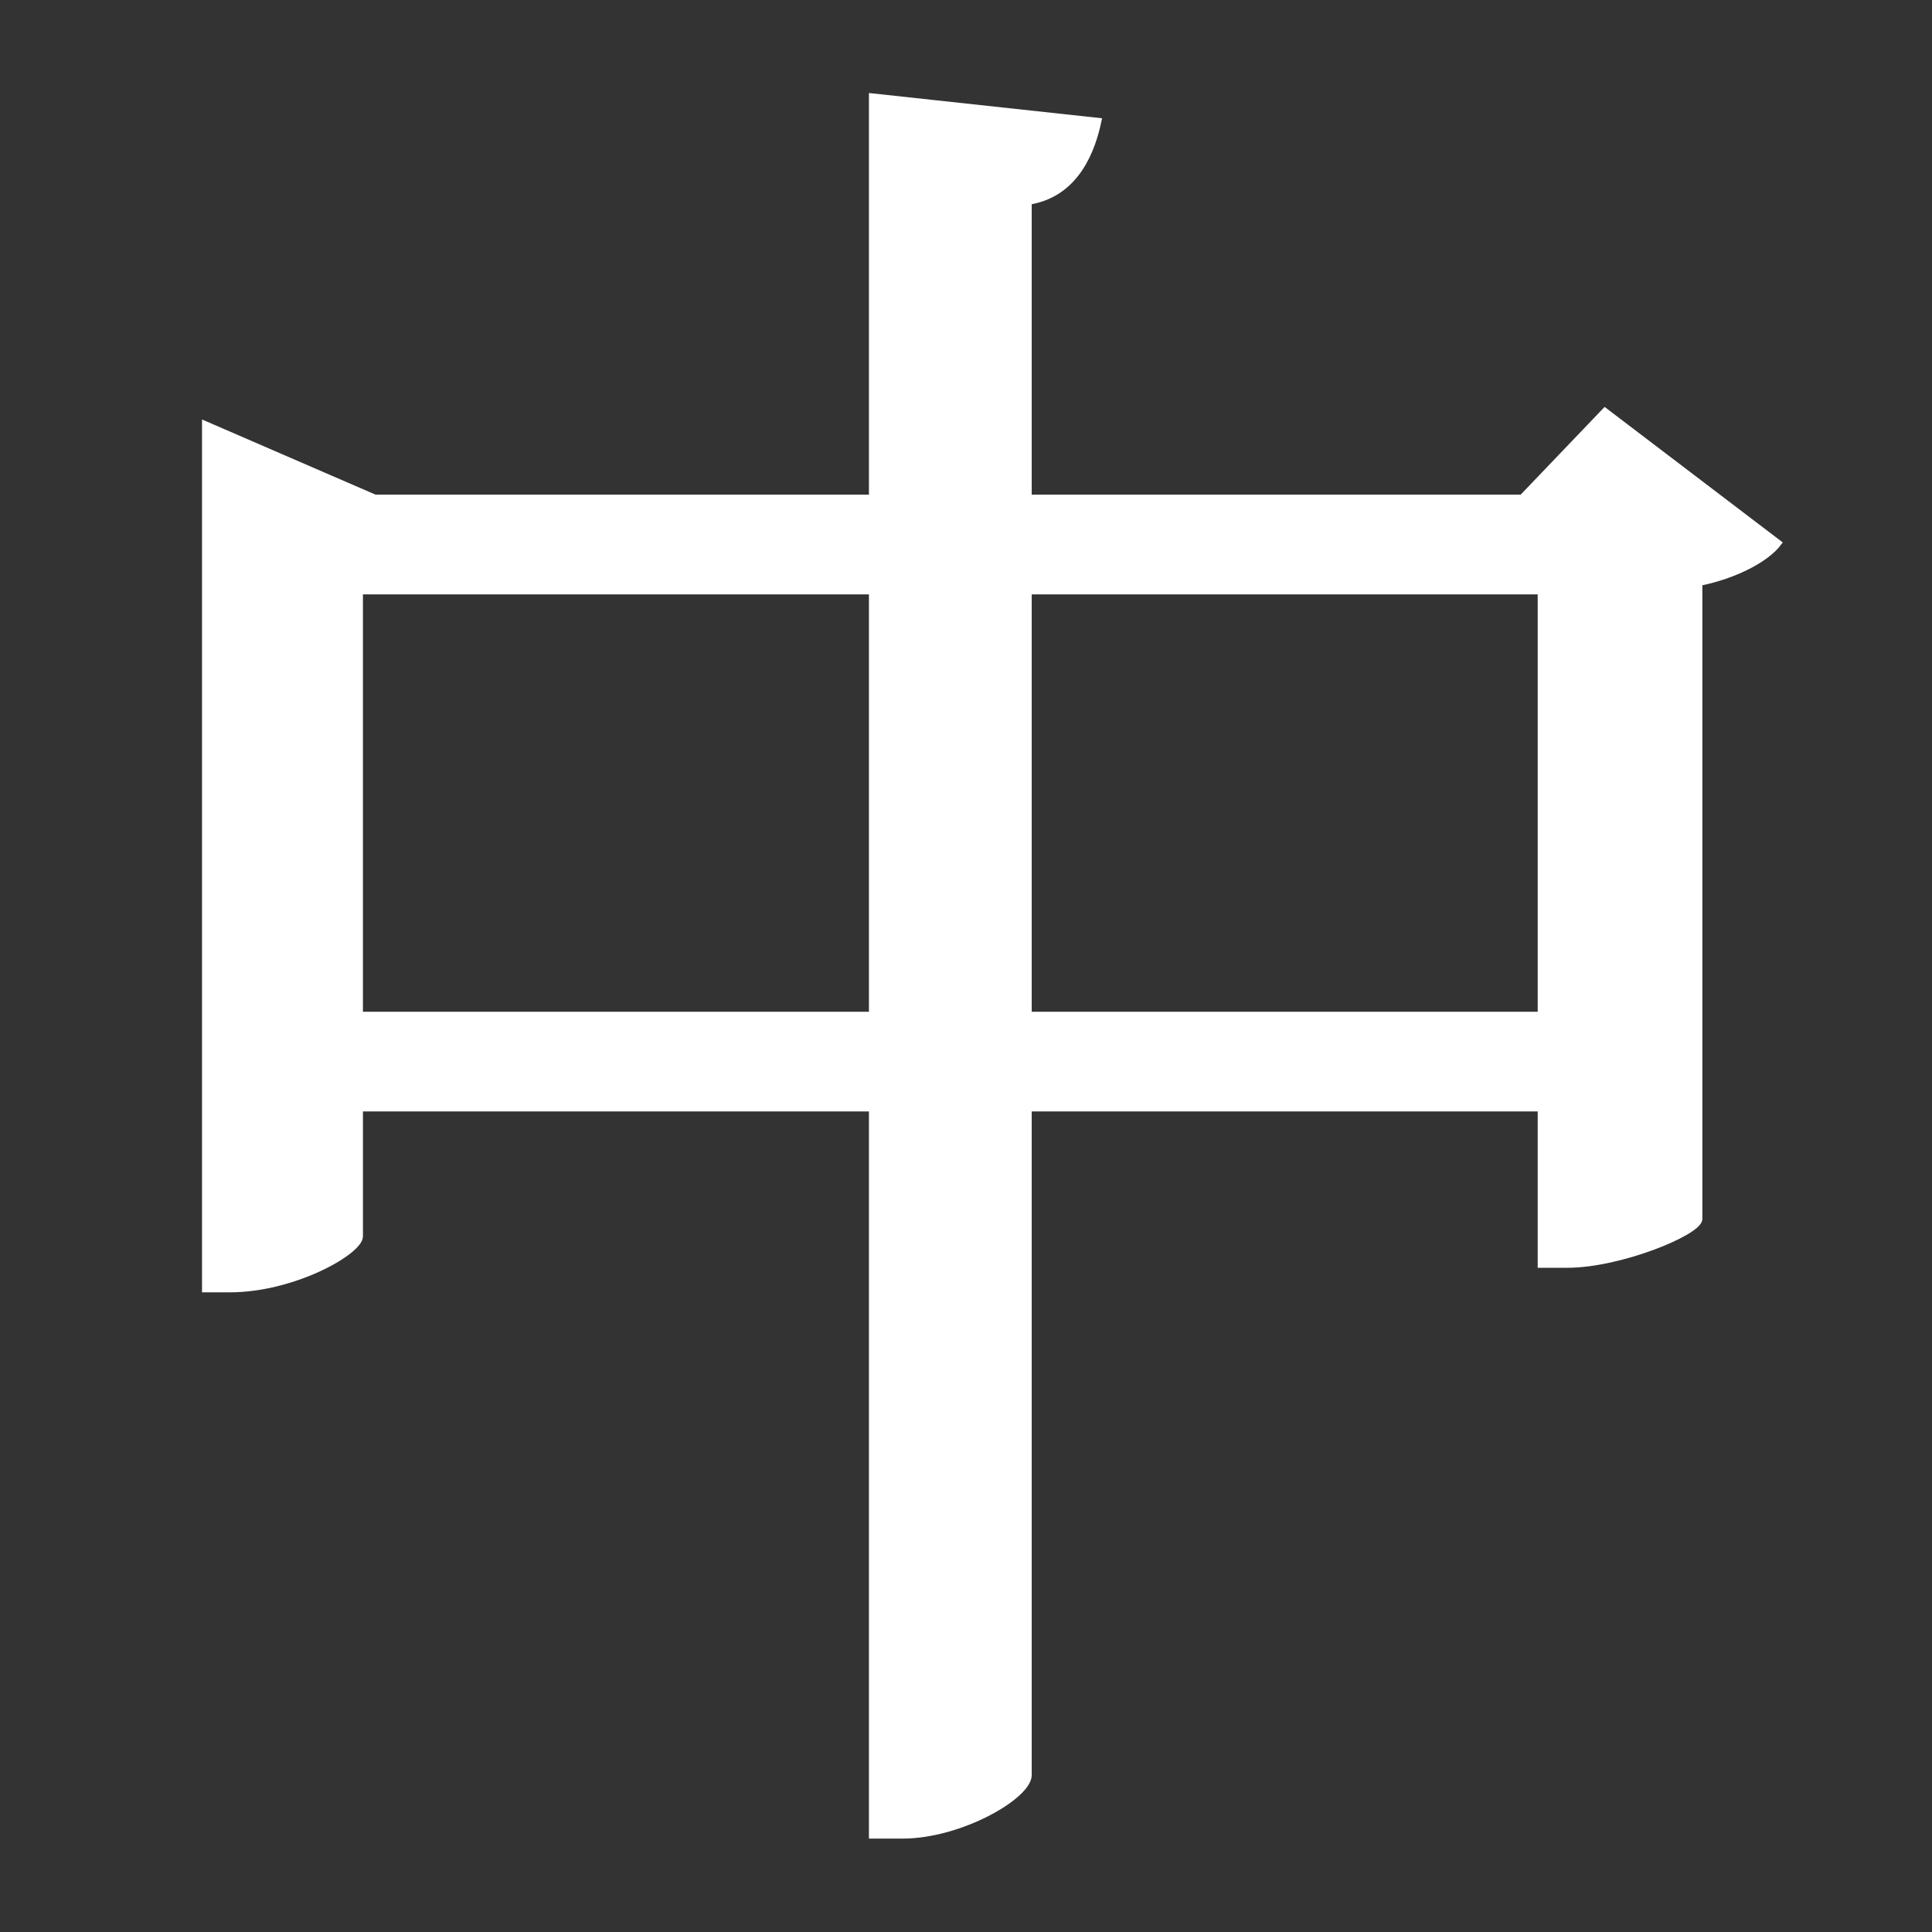 <?xml version="1.0" encoding="UTF-8" standalone="no"?>
<svg
   xmlns:dc="http://purl.org/dc/elements/1.1/"
   xmlns:cc="http://creativecommons.org/ns#"
   xmlns:rdf="http://www.w3.org/1999/02/22-rdf-syntax-ns#"
   xmlns:svg="http://www.w3.org/2000/svg"
   xmlns="http://www.w3.org/2000/svg"
   xmlns:sodipodi="http://sodipodi.sourceforge.net/DTD/sodipodi-0.dtd"
   xmlns:inkscape="http://www.inkscape.org/namespaces/inkscape"
   width="300"
   height="300"
   style="border:0px solid #666"
   id="svg2"
   version="1.1"
   inkscape:version="0.91 r13725"
   sodipodi:docname="中-songti.svg">
  <rect width="100%" height="100%" fill="#333333" stroke="none"/>
  <defs
     id="defs10" />
  <sodipodi:namedview/>
  <path
     font-weight="bold"
     font-style="normal"
     d="m 159.703,157.608 0,-65.815 79.57,0 0,65.815 z m -103.847,0 0,-65.815 79.57,0 0,65.815 z m 193.359,-93.754 -12.871,13.452 -76.641,0 0,-46.017 c 7.604,-1.174 9.951,-8.384 10.824,-12.487 L 135.427,15 l 0,62.306 -77.223,0 -26.333,-11.406 0,134.273 3.802,0 c 9.951,0 20.184,-5.858 20.184,-8.196 l 0,-19.893 79.57,0 0,112.915 4.685,0 c 9.059,0 19.592,-6.139 19.592,-9.359 l 0,-103.556 79.57,0 0,24.276 4.093,0 c 8.186,0 20.184,-4.966 20.474,-7.012 l 0,-98.871 c 5.848,-1.174 10.533,-3.812 12.289,-6.149 z"
     id="path4"
     inkscape:connector-curvature="0"
     style="font-style:normal;font-weight:normal;font-family:'cwTeX Q KaiZH';fill:white"
     color="white"
     fill="white"
     stroke="white"
     sodipodi:nodetypes="ccccccccccccccccccccsscccsscccscccc" />
  <path
     fill="white"
     font-weight="normal"
     font-style="normal"
     d=""
     id="path6" />
</svg>
